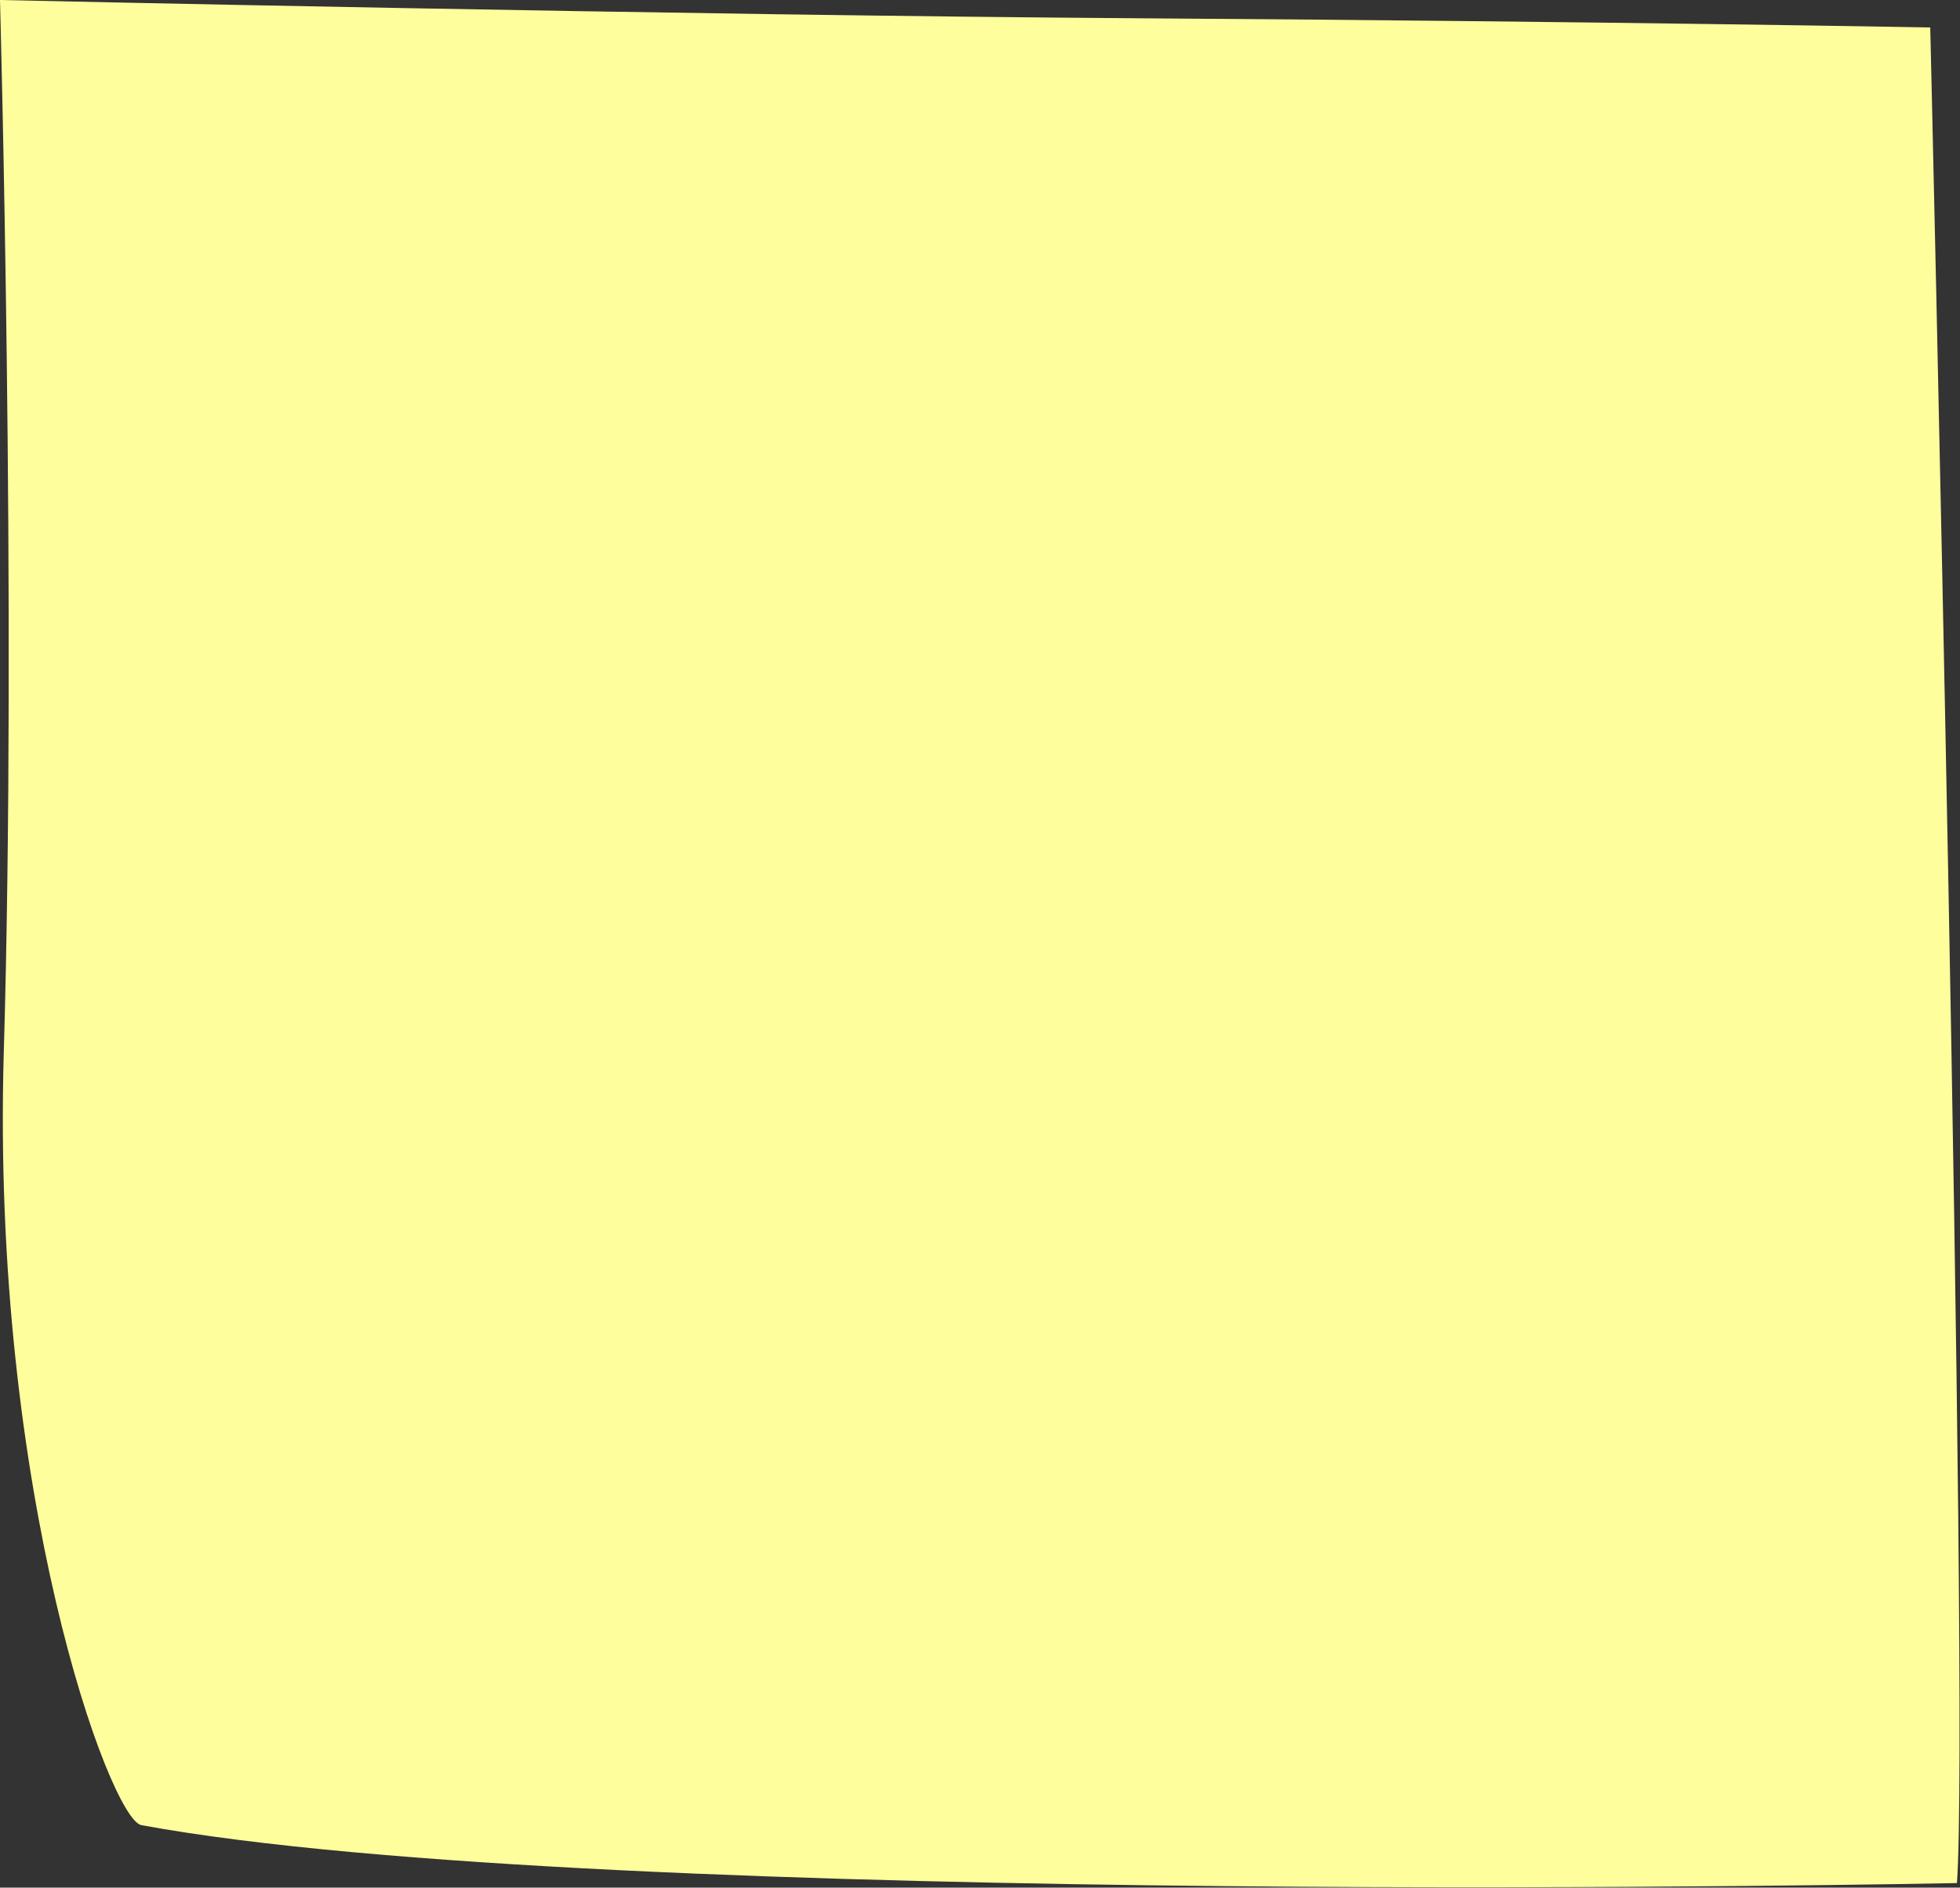 <?xml version="1.0" encoding="utf-8"?>
<!-- Generator: Adobe Illustrator 25.2.3, SVG Export Plug-In . SVG Version: 6.00 Build 0)  -->
<svg version="1.1" id="Layer_1" xmlns="http://www.w3.org/2000/svg" xmlns:xlink="http://www.w3.org/1999/xlink" x="0px" y="0px"
	 viewBox="0 0 256.9 247.4" style="enable-background:new 0 0 256.9 247.4;" preserveAspectRatio="none">
<rect x="0" y="0" width="256.9" height="247.4" fill="#333333" stroke="none"/>
<style type="text/css">
	.st0{fill:#FEFF9C;}
</style>
<g id="Layer_2_1_">
	<g id="Layer_1-2">
		<path id="Path_13" class="st0" d="M0,0c0,0,89.6,2,149.8,2.4S253,3.6,253,3.6s5.2,219.4,3.5,243.2c0,0-177.4,3.6-238-7.6
			c-4.1-0.9-19.7-43.4-18-101.4S0,0,0,0z"/>
	</g>
</g>
</svg>
